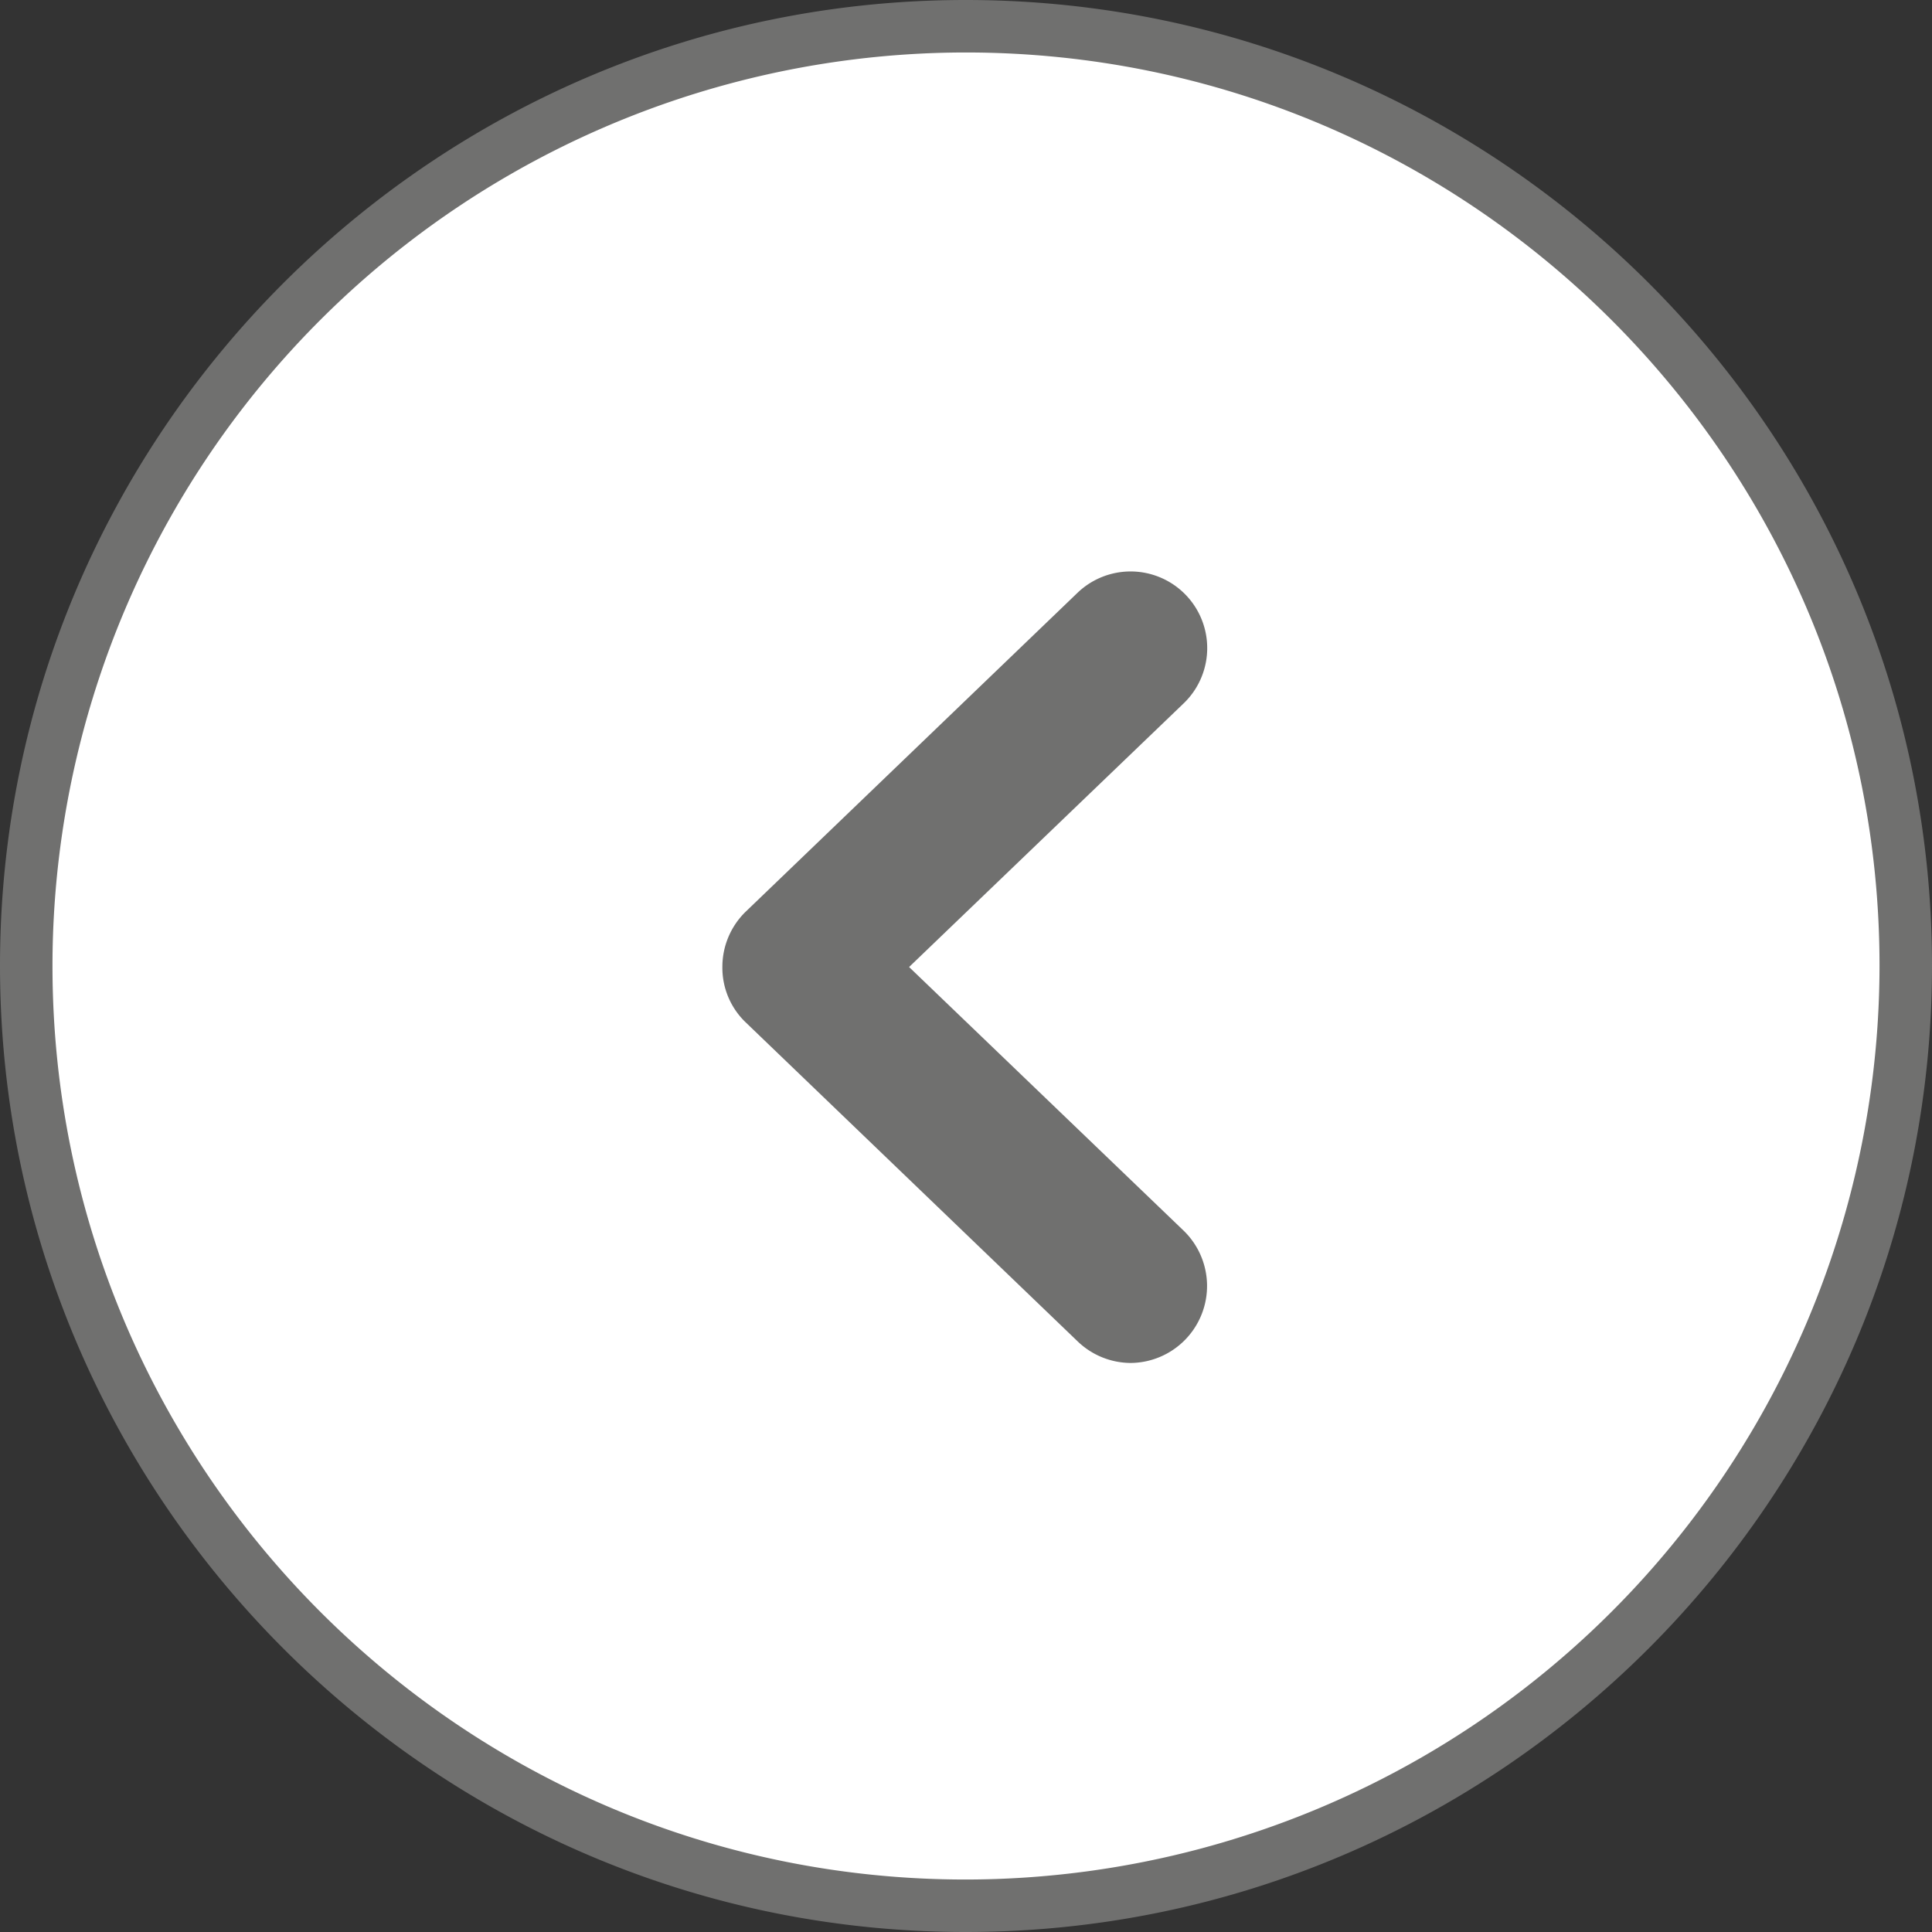 <svg id="Laag_1" data-name="Laag 1" xmlns="http://www.w3.org/2000/svg" viewBox="0 0 283.5 283.5"><rect x="0" y="0" width="283.5" height="283.5" fill="#333333" stroke="none"/><defs><style>.cls-1{fill:#fff;}.cls-2{fill:#70706f;}</style></defs><circle class="cls-1" cx="141.7" cy="141.7" r="137.9" transform="translate(-58.7 141.7) rotate(-45)"/><path class="cls-2" d="M141.7,7.7c74,0,134.1,60.1,134.1,134A134.2,134.2,0,0,1,141.7,275.8c-73.9,0-134-60.1-134-134.1a134.1,134.1,0,0,1,134-134m0-7.7C63.6,0,0,63.6,0,141.7S63.6,283.5,141.7,283.5s141.8-63.6,141.8-141.8S219.9,0,141.7,0Z"/><path class="cls-2" d="M165.9,200a11.3,11.3,0,0,1-7.8-3.2L109.4,150a11.1,11.1,0,0,1-3.4-8.1,11.3,11.3,0,0,1,3.4-8.1L158.1,87a11.2,11.2,0,1,1,15.6,16.2l-40.3,38.7,40.3,38.7a11.3,11.3,0,0,1-7.8,19.4Z"/></svg>